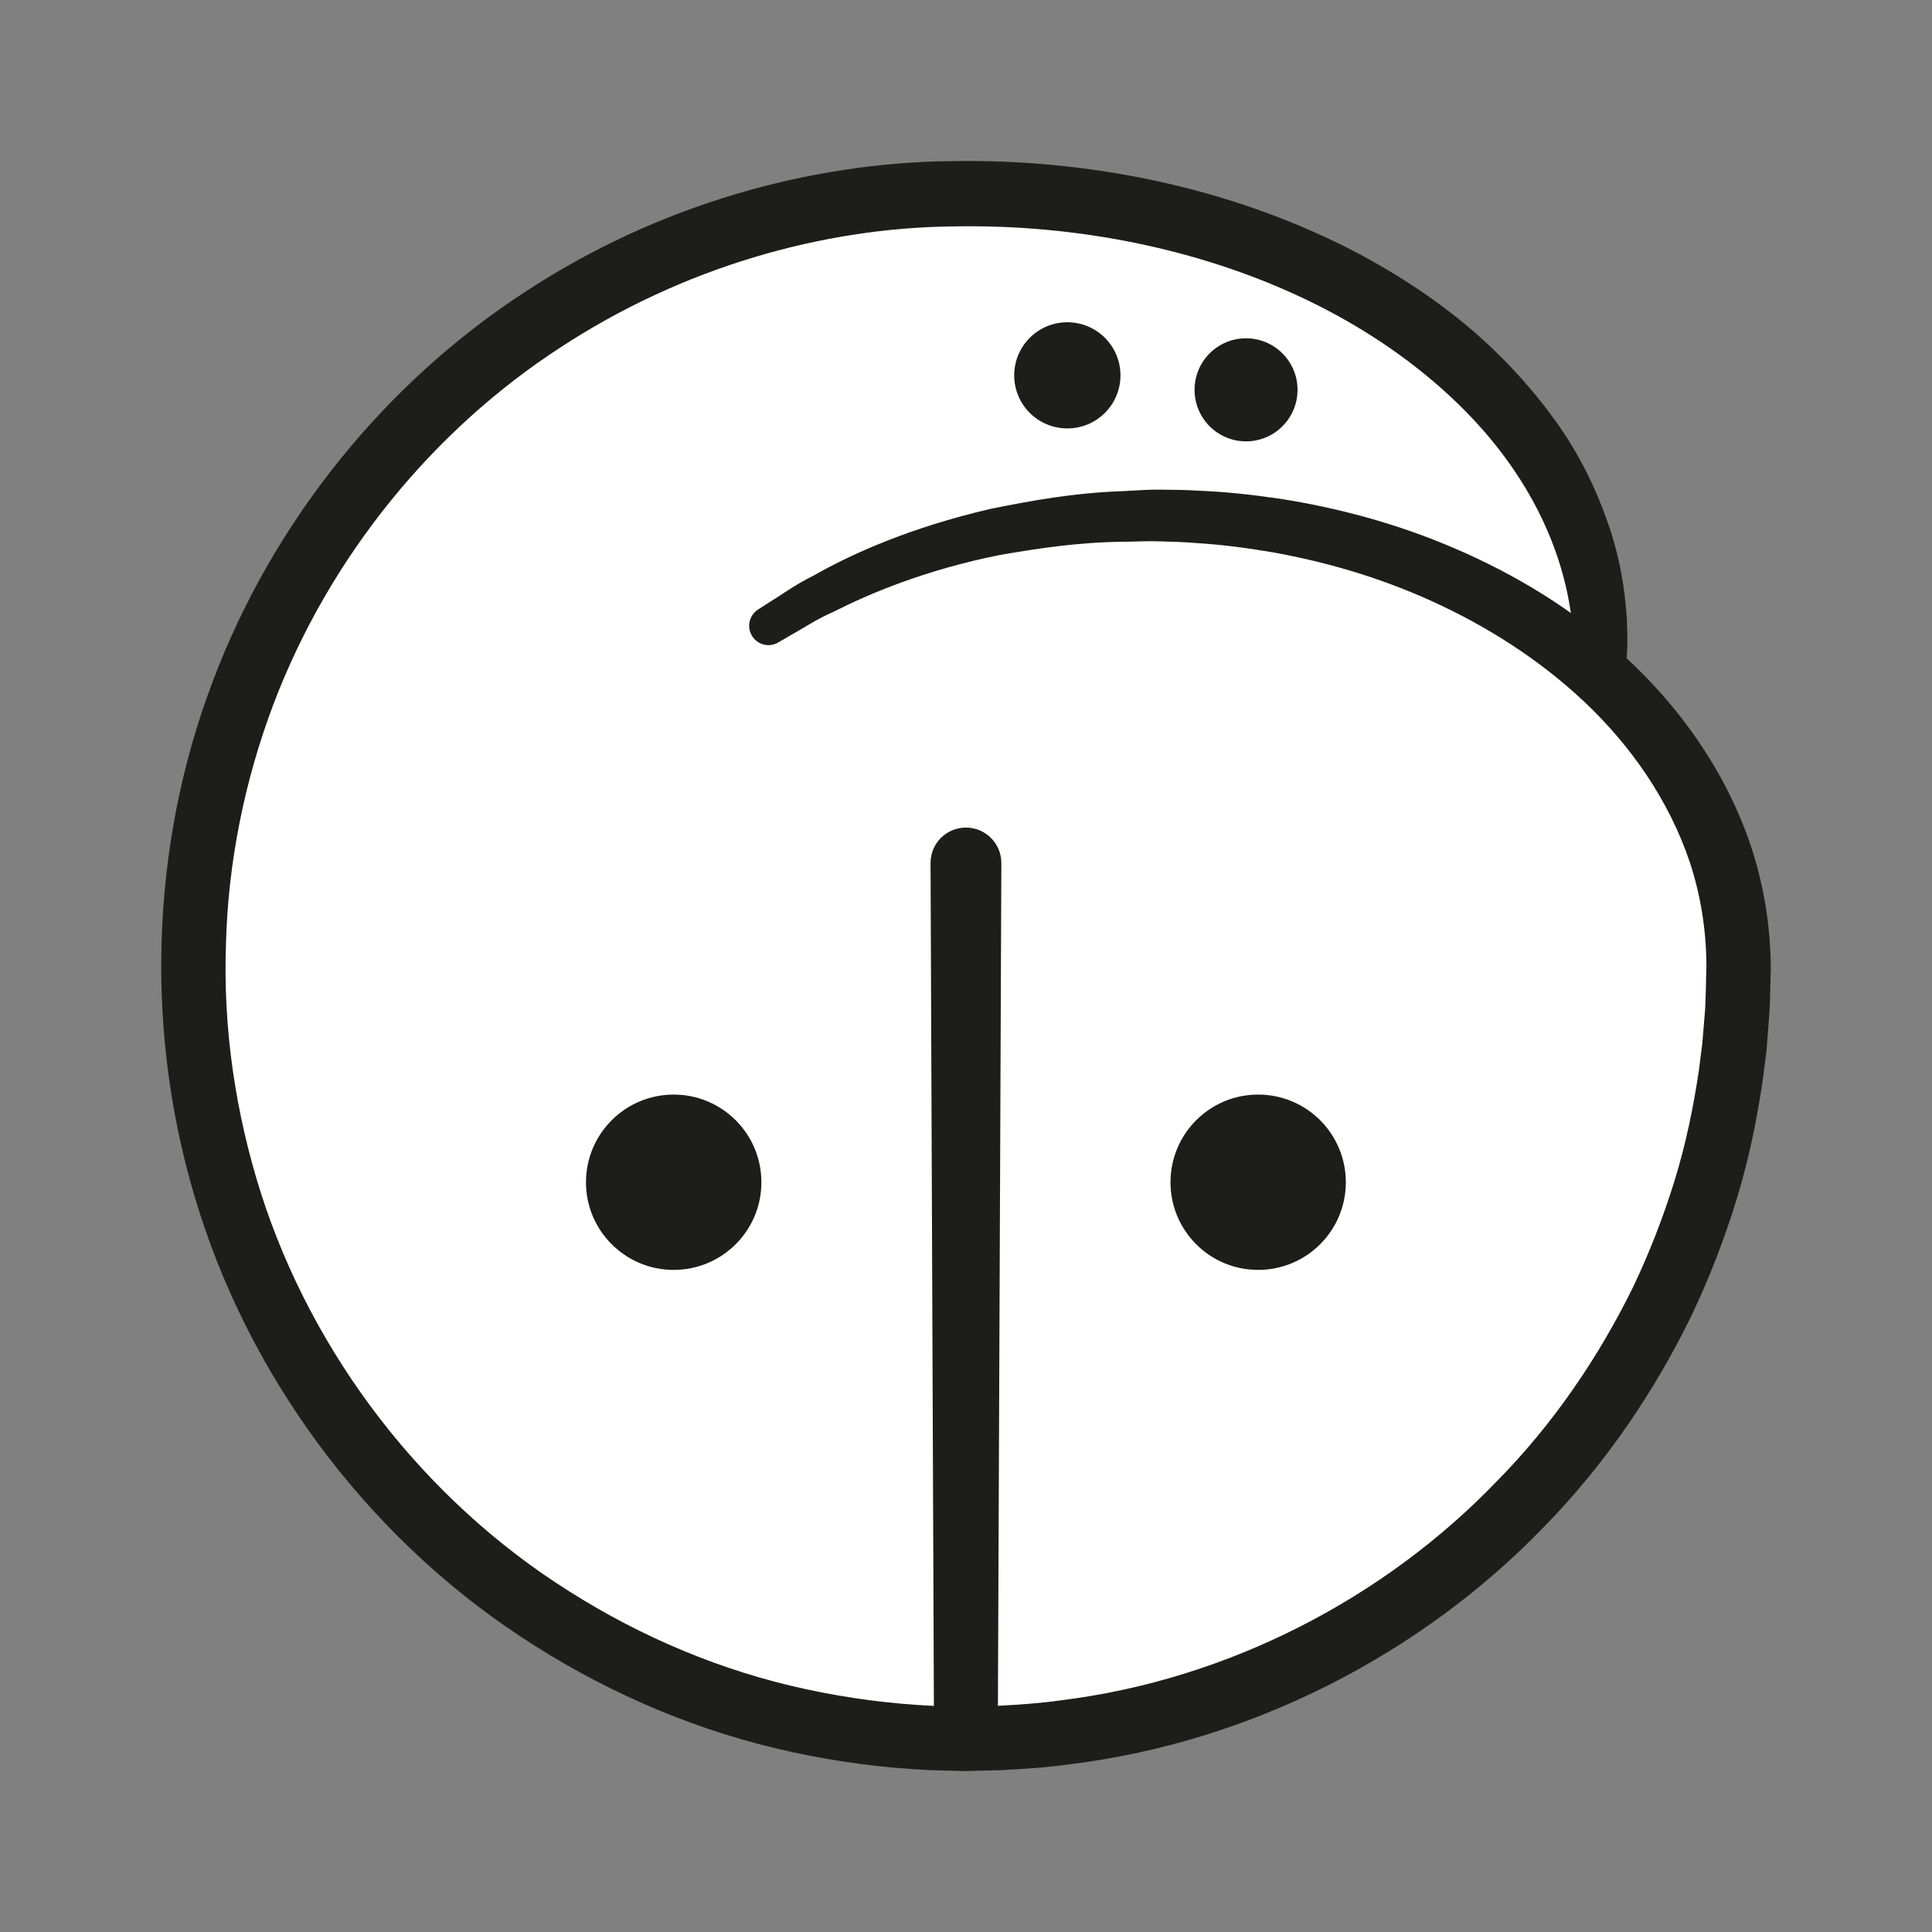 <?xml version="1.0" encoding="UTF-8" standalone="no"?>
<!DOCTYPE svg PUBLIC "-//W3C//DTD SVG 1.1//EN" "http://www.w3.org/Graphics/SVG/1.1/DTD/svg11.dtd">
<svg version="1.1" xmlns="http://www.w3.org/2000/svg" xmlns:xlink="http://www.w3.org/1999/xlink" preserveAspectRatio="xMidYMid meet" viewBox="0 0 200 200" width="200" height="200"><rect x="0" y="0" width="200" height="200" fill="#808080" stroke="none"/><defs><path d="M79.52 64.8C90.17 57.67 104.09 53.35 119.32 53.35C152.82 53.35 179.98 74.25 179.98 100.02C179.98 144.19 144.17 180.01 99.99 180.01C55.81 180.01 20 144.19 20 100.02C20 55.84 55.81 20.02 99.99 20.02C100.01 20.02 100.14 20.02 100.16 20.02C136.7 20.02 167.32 41.69 165.65 69.35" id="ce4eMofI6"></path><path d="M78.47 63.1C78.47 63.1 78.96 62.79 79.91 62.18C80.89 61.59 82.16 60.61 84.25 59.57C88.25 57.29 94.28 54.6 102.49 52.69C106.6 51.85 111.2 51.01 116.27 50.84C117.54 50.79 118.8 50.66 120.17 50.69C121.44 50.7 122.73 50.71 124.14 50.8C126.93 50.91 129.72 51.22 132.63 51.65C138.43 52.57 144.54 54.16 150.64 56.79C156.73 59.41 162.86 63.03 168.3 68.06C173.72 73.06 178.47 79.53 181.15 87.27C182.46 91.13 183.21 95.29 183.3 99.52C183.3 99.55 183.3 99.68 183.31 99.92L183.31 100.19L183.31 100.38L183.29 101.11C183.27 101.98 183.26 102.47 183.25 102.57C183.24 103.54 183.21 104.52 183.11 105.59C183.03 106.63 182.95 107.68 182.87 108.73C182.74 109.75 182.61 110.78 182.48 111.81C181.87 115.93 181.03 120.08 179.77 124.16C178.52 128.25 176.96 132.29 175.08 136.24C171.24 144.09 166.17 151.59 159.81 158.08C147.21 171.14 129.62 180.34 110.65 182.65C108.28 182.98 105.9 183.13 103.51 183.25C103.27 183.26 102.04 183.29 99.84 183.34C97.77 183.28 96.62 183.25 96.39 183.25C91.53 183.03 86.74 182.4 82.03 181.38C72.59 179.35 63.52 175.54 55.34 170.35C38.93 160.03 26.47 143.72 20.67 125.55C14.82 107.37 15.55 87.6 22 70.6C28.4 53.56 40.23 39.45 54.17 30.34C68.1 21.13 83.93 16.84 98.43 16.68C112.9 16.42 126.15 19.47 136.91 24.42C142.3 26.89 147.06 29.86 151.11 33.11C155.14 36.37 158.41 39.95 160.96 43.49C163.53 47.03 165.21 50.63 166.35 53.85C167.51 57.07 168.02 59.97 168.26 62.31C168.31 62.9 168.36 63.45 168.41 63.97C168.42 64.49 168.43 64.97 168.45 65.42C168.48 66.32 168.47 67.07 168.42 67.68C168.35 68.89 168.31 69.51 168.31 69.51C168.23 70.98 166.97 72.1 165.5 72.01C164.1 71.93 163.02 70.78 162.99 69.41C162.99 69.39 162.99 69.21 162.99 69.19C162.99 69.19 162.98 68.65 162.96 67.61C162.97 67.09 162.93 66.45 162.86 65.69C162.83 65.3 162.8 64.89 162.77 64.45C162.7 64.01 162.63 63.55 162.55 63.05C161.95 59.13 160.26 53.35 155.74 47.27C151.27 41.22 143.97 35 134.11 30.5C124.3 26 112 23.17 98.56 23.44C85.21 23.6 70.73 27.61 57.92 36.03C45.1 44.37 34.2 57.33 28.28 72.97C25.34 80.78 23.6 89.22 23.39 97.81C23.09 106.43 24.36 115.15 27.01 123.51C32.35 140.21 43.81 155.23 58.92 164.73C66.44 169.5 74.78 173.01 83.46 174.87C87.8 175.81 92.21 176.38 96.56 176.59C96.79 176.59 97.94 176.62 100.01 176.67C101.94 176.62 103.02 176.59 103.23 176.59C105.43 176.47 107.63 176.33 109.8 176.02C127.24 173.87 143.37 165.38 154.94 153.35C160.81 147.4 165.47 140.51 169.02 133.31C170.75 129.69 172.19 125.97 173.35 122.22C174.51 118.47 175.29 114.66 175.86 110.87C175.98 109.92 176.1 108.98 176.22 108.03C176.3 107.11 176.37 106.18 176.45 105.26C176.54 104.36 176.57 103.39 176.59 102.4C176.59 102.3 176.6 101.82 176.62 100.94L176.64 100.21C176.65 100.1 176.65 100.04 176.65 100.03C176.65 99.89 176.65 100.01 176.65 99.94C176.65 99.9 176.64 99.64 176.64 99.61C176.6 96.08 176.02 92.61 174.96 89.35C172.78 82.81 168.77 77.14 164.01 72.65C159.23 68.15 153.76 64.75 148.24 62.24C142.71 59.72 137.09 58.13 131.72 57.17C129.04 56.71 126.38 56.37 123.88 56.22C122.65 56.11 121.34 56.08 120.06 56.04C118.88 55.99 117.64 56.07 116.46 56.08C111.71 56.11 107.39 56.78 103.51 57.45C95.8 58.99 89.98 61.46 86.33 63.31C84.46 64.13 83.01 65.12 82.04 65.65C81.06 66.22 80.56 66.51 80.56 66.51C79.61 67.07 78.38 66.75 77.83 65.79C77.28 64.87 77.58 63.68 78.47 63.1" id="aIZTAMWDD"></path><path d="M115.99 38.86C115.99 41.89 113.53 44.35 110.49 44.35C107.45 44.35 104.99 41.89 104.99 38.86C104.99 35.82 107.45 33.36 110.49 33.36C113.53 33.36 115.99 35.82 115.99 38.86" id="b39ArSnk8M"></path><path d="M134.32 40.35C134.32 43.3 131.93 45.69 128.99 45.69C126.04 45.69 123.66 43.3 123.66 40.35C123.66 37.41 126.04 35.02 128.99 35.02C131.93 35.02 134.32 37.41 134.32 40.35" id="b5Cn9uOoUo"></path><path d="M96.69 180.01C96.47 125.61 96.35 95.39 96.33 89.35C96.32 87.32 97.95 85.68 99.98 85.67C102 85.66 103.65 87.3 103.66 89.32C103.66 89.32 103.66 89.33 103.66 89.35C103.44 143.74 103.32 173.96 103.29 180.01C103.28 181.83 101.8 183.3 99.98 183.29C98.17 183.28 96.7 181.82 96.69 180.01" id="j4wOB04Jf"></path><path d="M121.17 122.39C121.17 117.37 125.23 113.31 130.24 113.31C135.26 113.31 139.32 117.37 139.32 122.39C139.32 127.4 135.26 131.46 130.24 131.46C125.23 131.46 121.17 127.4 121.17 122.39" id="gdR9orS3G"></path><path d="M60.66 122.39C60.66 117.37 64.73 113.31 69.74 113.31C74.75 113.31 78.82 117.37 78.82 122.39C78.82 127.4 74.75 131.46 69.74 131.46C64.73 131.46 60.66 127.4 60.66 122.39" id="ac2KwgVCz"></path></defs><g><g><g><use xlink:href="#ce4eMofI6" opacity="1" fill="#ffffff" fill-opacity="1"></use><g><use xlink:href="#ce4eMofI6" opacity="1" fill-opacity="0" stroke="#000000" stroke-width="1" stroke-opacity="0"></use></g></g><g><use xlink:href="#aIZTAMWDD" opacity="1" fill="#1d1d1b" fill-opacity="1"></use><g><use xlink:href="#aIZTAMWDD" opacity="1" fill-opacity="0" stroke="#000000" stroke-width="1" stroke-opacity="0"></use></g></g><g><use xlink:href="#b39ArSnk8M" opacity="1" fill="#1d1d1b" fill-opacity="1"></use><g><use xlink:href="#b39ArSnk8M" opacity="1" fill-opacity="0" stroke="#000000" stroke-width="1" stroke-opacity="0"></use></g></g><g><use xlink:href="#b5Cn9uOoUo" opacity="1" fill="#1d1d1b" fill-opacity="1"></use><g><use xlink:href="#b5Cn9uOoUo" opacity="1" fill-opacity="0" stroke="#000000" stroke-width="1" stroke-opacity="0"></use></g></g><g><use xlink:href="#j4wOB04Jf" opacity="1" fill="#1d1d1b" fill-opacity="1"></use><g><use xlink:href="#j4wOB04Jf" opacity="1" fill-opacity="0" stroke="#000000" stroke-width="1" stroke-opacity="0"></use></g></g><g><use xlink:href="#gdR9orS3G" opacity="1" fill="#1d1d1b" fill-opacity="1"></use><g><use xlink:href="#gdR9orS3G" opacity="1" fill-opacity="0" stroke="#000000" stroke-width="1" stroke-opacity="0"></use></g></g><g><use xlink:href="#ac2KwgVCz" opacity="1" fill="#1d1d1b" fill-opacity="1"></use><g><use xlink:href="#ac2KwgVCz" opacity="1" fill-opacity="0" stroke="#000000" stroke-width="1" stroke-opacity="0"></use></g></g></g></g></svg>